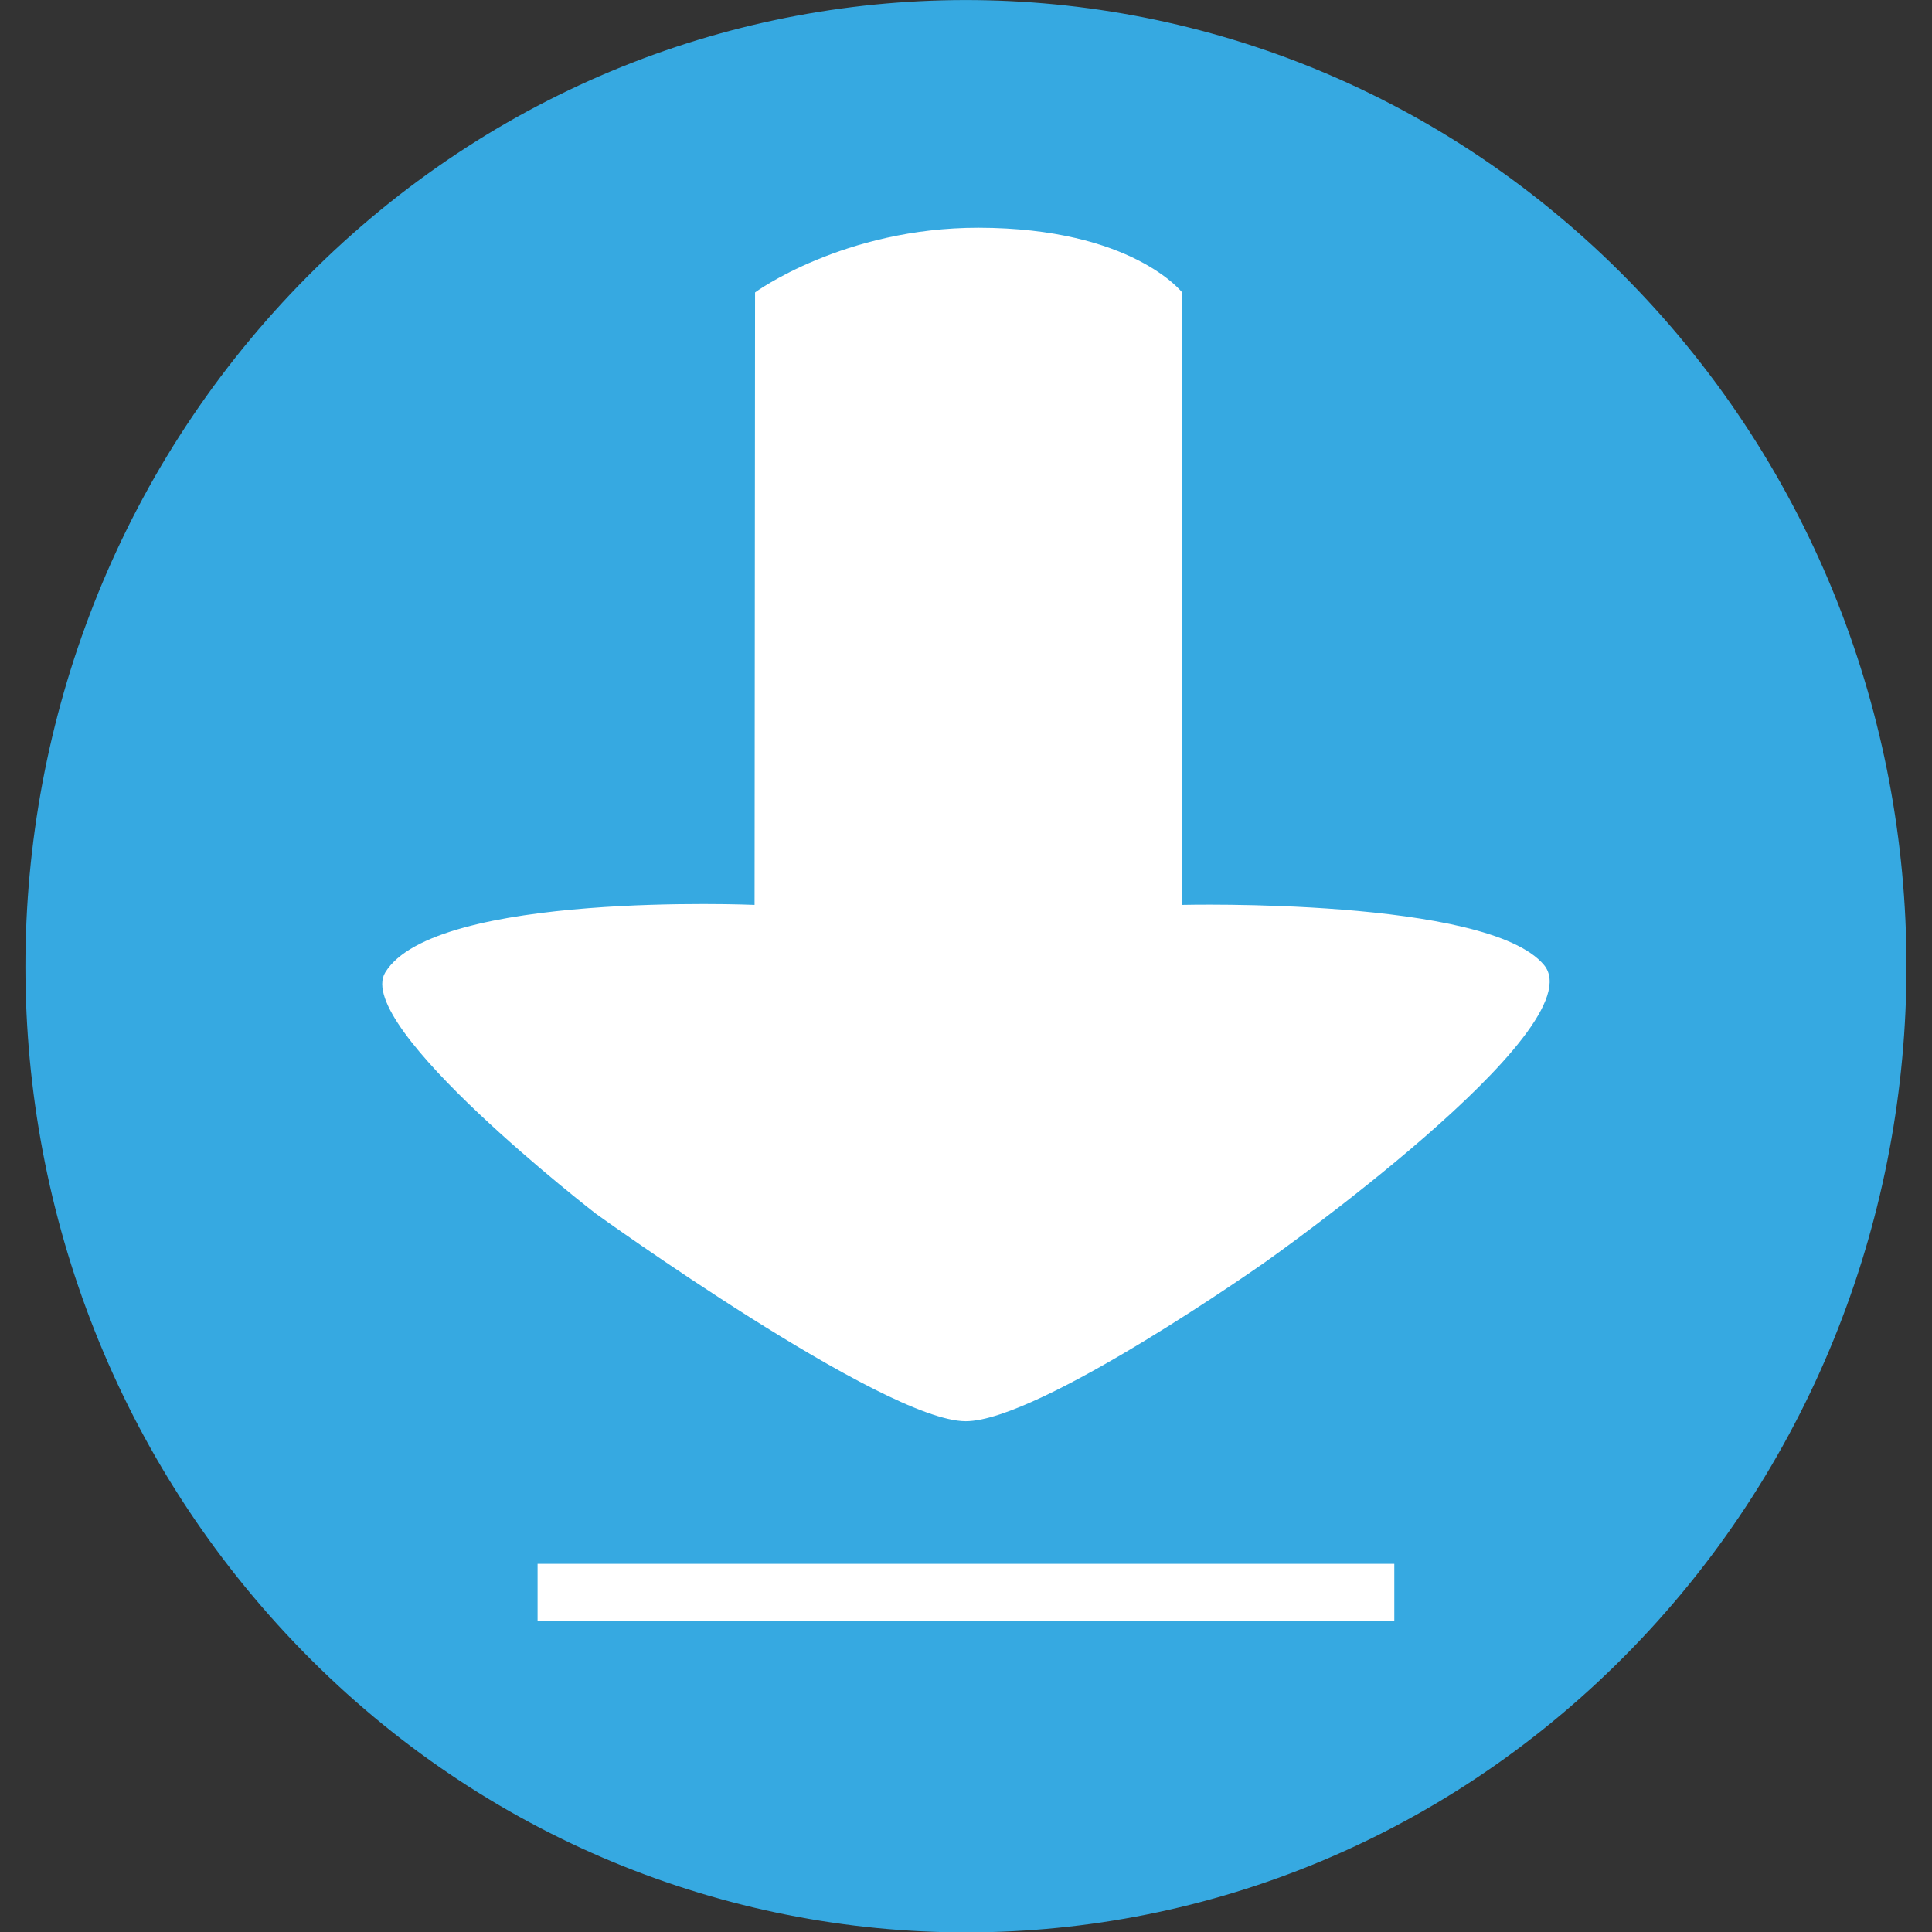 <?xml version="1.0" encoding="utf-8"?>
<!-- Generator: Adobe Illustrator 15.0.0, SVG Export Plug-In . SVG Version: 6.00 Build 0)  -->
<!DOCTYPE svg PUBLIC "-//W3C//DTD SVG 1.1//EN" "http://www.w3.org/Graphics/SVG/1.1/DTD/svg11.dtd">
<svg version="1.1" id="Слой_1" xmlns="http://www.w3.org/2000/svg" xmlns:xlink="http://www.w3.org/1999/xlink" x="0px" y="0px"
	 width="16px" height="16px" viewBox="0 0 16 16" enable-background="new 0 0 16 16" xml:space="preserve">
<rect x="0" y="0" width="16" height="16" fill="#333333" stroke="none"/>
<g>
	<path fill="#36A9E1" d="M13.632,2.475C10.661-0.72,5.731-0.837,2.62,2.216c-3.11,3.051-3.225,8.115-0.254,11.311
		c2.971,3.197,7.903,3.313,11.013,0.263C16.49,10.737,16.604,5.672,13.632,2.475z"/>
	<path fill="#FFFFFF" d="M8.104,1.886C9.38,1.888,9.792,2.424,9.792,2.424l-0.004,5.07c0,0,2.534-0.062,2.999,0.498
		c0.434,0.523-2.302,2.455-2.302,2.455S8.61,11.771,7.997,11.77c-0.679-0.001-3.064-1.72-3.064-1.72S2.922,8.496,3.19,8.054
		C3.599,7.38,6.249,7.494,6.249,7.494l0.004-5.072C6.252,2.421,6.987,1.885,8.104,1.886z"/>
	<rect x="4.452" y="12.951" fill="#FFFFFF" width="7.095" height="0.47"/>
</g>
</svg>
